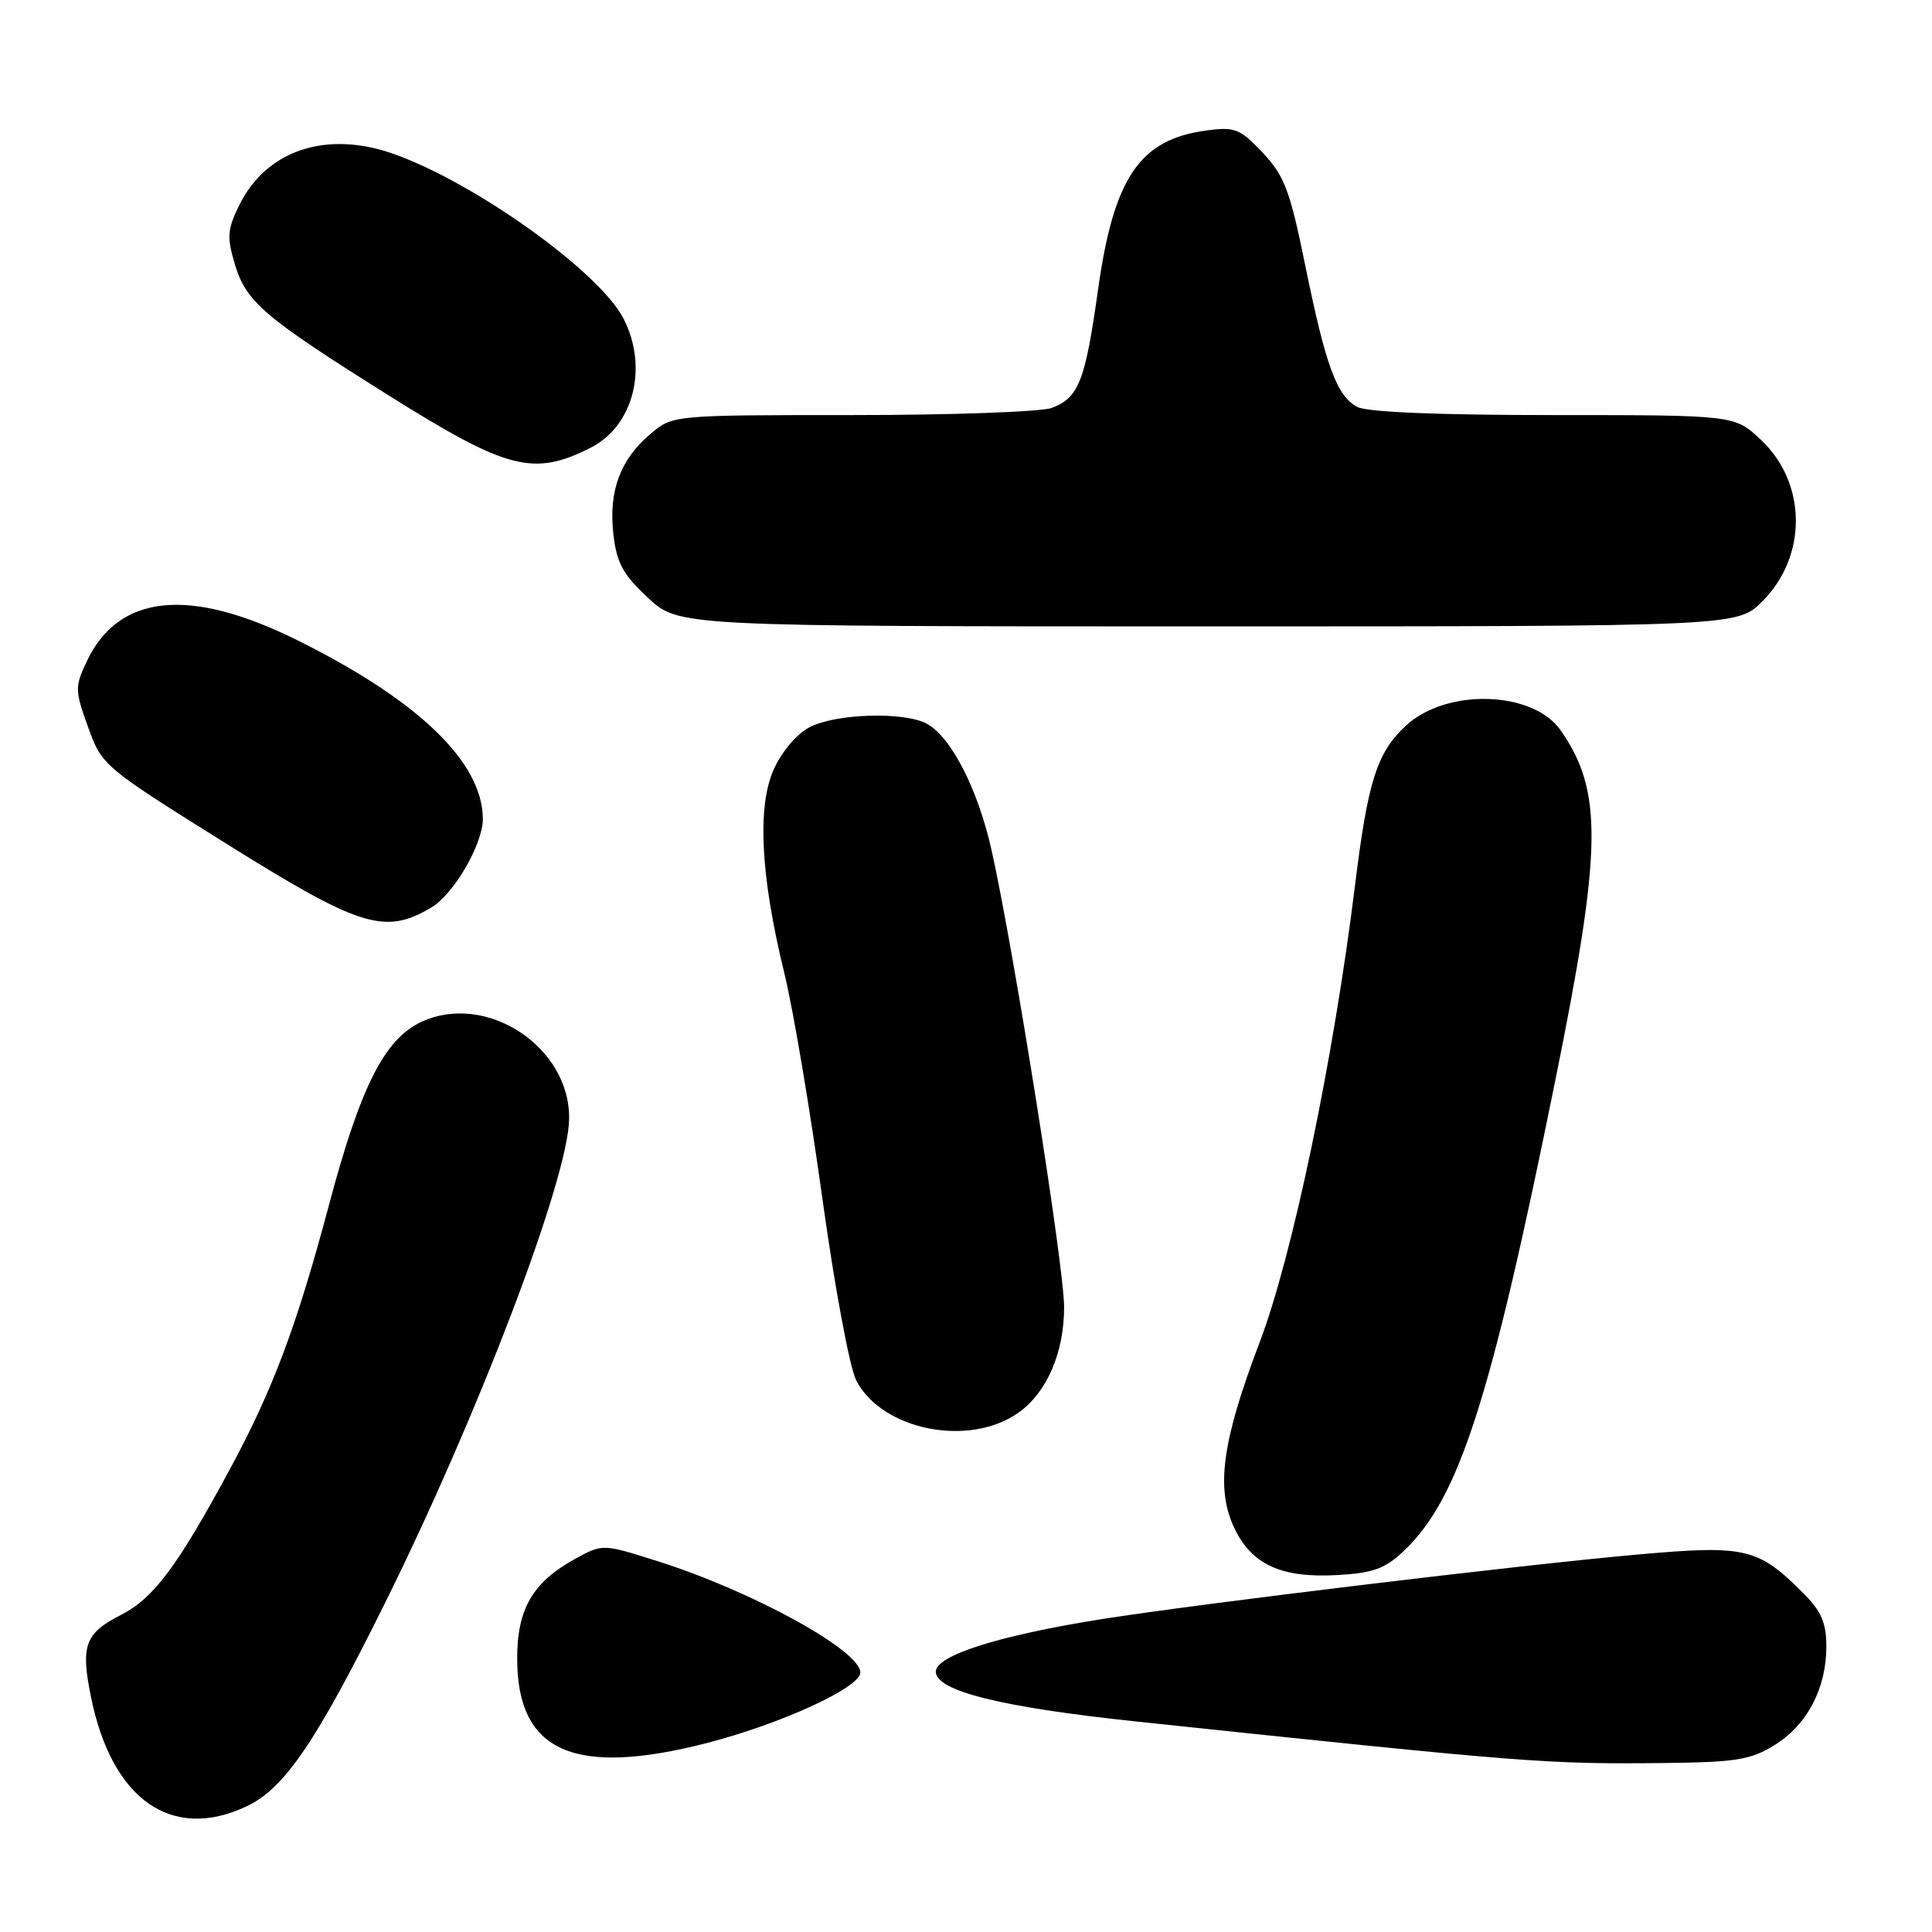 <?xml version="1.0" encoding="UTF-8" standalone="no"?>
<!DOCTYPE svg PUBLIC "-//W3C//DTD SVG 1.1//EN" "http://www.w3.org/Graphics/SVG/1.1/DTD/svg11.dtd" >
<svg xmlns="http://www.w3.org/2000/svg" xmlns:xlink="http://www.w3.org/1999/xlink" version="1.1" viewBox="0 0 256 256">
 <g >
 <path fill="currentColor"
d=" M 32.71 239.33 C 37.70 236.97 41.90 230.79 50.97 212.50 C 63.37 187.51 75.24 156.35 75.41 148.34 C 75.62 138.73 64.38 131.35 55.76 135.44 C 50.92 137.74 47.75 144.03 43.61 159.60 C 39.28 175.84 36.15 184.18 30.31 194.96 C 23.46 207.61 20.32 211.80 16.07 213.96 C 11.24 216.43 10.66 218.02 12.07 224.92 C 14.83 238.49 22.78 244.04 32.71 239.33 Z  M 235.14 231.23 C 239.47 228.55 242.00 223.72 242.00 218.18 C 242.00 215.01 241.34 213.49 238.89 211.05 C 232.95 205.10 231.29 204.72 217.15 205.97 C 201.83 207.32 159.11 212.47 146.00 214.54 C 132.35 216.71 124.00 219.35 124.00 221.51 C 124.00 224.06 132.69 226.22 150.50 228.10 C 202.34 233.58 204.78 233.77 220.50 233.61 C 230.06 233.50 231.98 233.19 235.14 231.23 Z  M 93.59 230.98 C 103.41 228.46 114.00 223.61 114.00 221.62 C 114.00 218.70 99.73 210.86 87.18 206.88 C 79.86 204.56 79.86 204.56 76.26 206.53 C 70.55 209.66 68.49 213.22 68.53 219.92 C 68.60 232.15 76.09 235.45 93.59 230.98 Z  M 186.08 205.44 C 193.34 198.51 197.51 185.53 206.07 143.23 C 212.30 112.49 212.42 104.85 206.80 96.78 C 203.14 91.52 191.71 91.16 186.32 96.13 C 182.45 99.69 181.25 103.46 179.53 117.44 C 176.70 140.37 171.25 166.48 166.89 177.92 C 161.92 190.99 161.07 197.24 163.55 202.46 C 165.86 207.34 169.80 209.13 177.25 208.70 C 182.00 208.43 183.54 207.86 186.08 205.44 Z  M 135.00 187.15 C 138.74 184.47 141.00 179.22 141.00 173.19 C 141.00 167.83 134.38 126.10 131.40 112.71 C 129.61 104.63 126.02 97.61 122.79 95.89 C 119.78 94.28 110.79 94.54 107.29 96.35 C 105.60 97.22 103.59 99.58 102.54 101.92 C 100.30 106.87 100.78 116.11 103.94 129.00 C 105.09 133.68 107.34 147.03 108.95 158.68 C 110.56 170.33 112.58 181.23 113.45 182.90 C 116.88 189.54 128.48 191.83 135.00 187.15 Z  M 57.12 120.27 C 60.15 118.48 64.02 111.81 63.98 108.43 C 63.89 100.93 55.37 92.75 39.35 84.81 C 25.12 77.76 15.74 78.70 11.51 87.61 C 9.91 91.00 9.91 91.46 11.67 96.34 C 13.51 101.45 13.67 101.59 29.92 111.75 C 47.70 122.87 50.98 123.90 57.12 120.27 Z  M 233.52 79.68 C 239.51 73.69 239.43 64.02 233.34 58.29 C 229.86 55.00 229.86 55.00 205.86 55.00 C 190.59 55.00 181.13 54.61 179.85 53.92 C 177.12 52.46 175.68 48.55 172.94 35.12 C 170.93 25.23 170.19 23.29 167.32 20.24 C 164.31 17.05 163.64 16.78 159.84 17.29 C 151.00 18.48 147.58 23.52 145.49 38.43 C 143.79 50.53 142.94 52.69 139.37 54.05 C 138.00 54.57 126.13 55.00 113.01 55.00 C 89.15 55.00 89.15 55.00 86.21 57.48 C 82.20 60.85 80.63 65.05 81.27 70.73 C 81.71 74.59 82.52 76.10 85.86 79.21 C 89.92 83.00 89.92 83.00 160.06 83.00 C 230.20 83.00 230.20 83.00 233.52 79.68 Z  M 78.24 59.34 C 83.96 56.46 85.94 48.66 82.61 42.20 C 79.40 36.00 63.06 24.29 52.23 20.42 C 43.29 17.23 35.29 19.87 31.69 27.21 C 30.12 30.41 30.05 31.43 31.12 35.02 C 32.62 40.02 34.98 42.03 51.48 52.38 C 67.22 62.26 70.67 63.15 78.24 59.34 Z "/>
</g>
</svg>